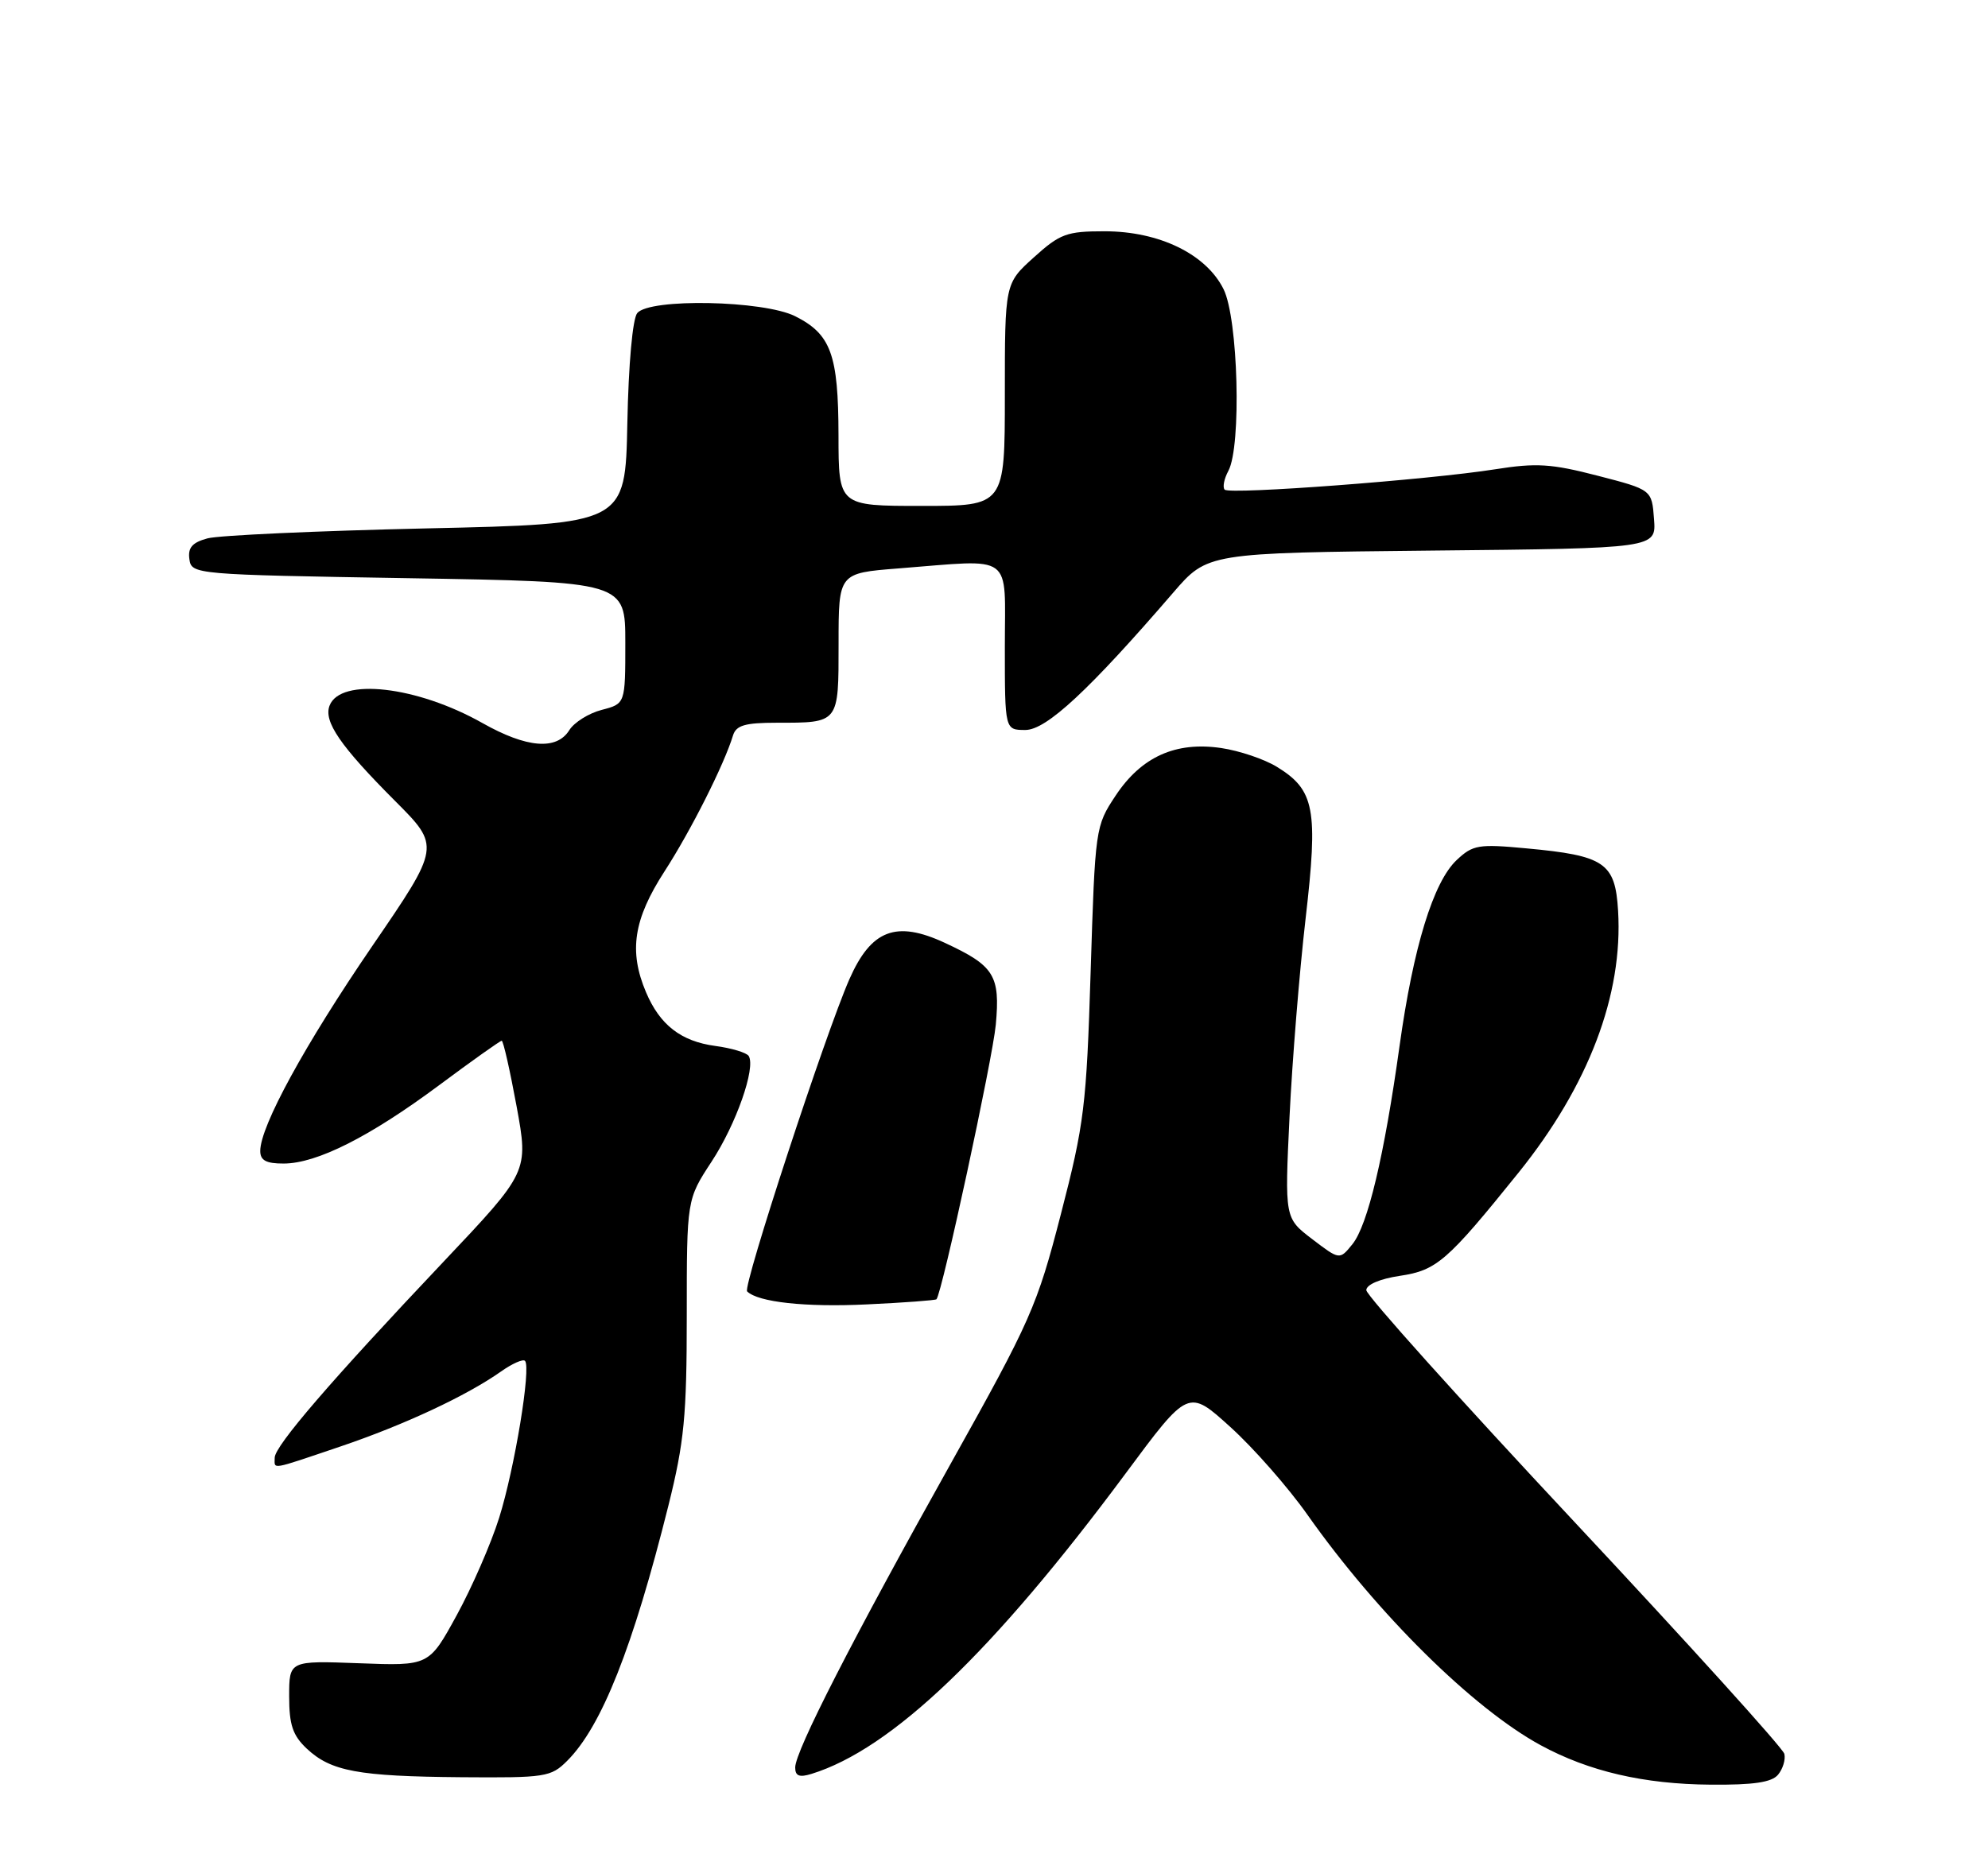 <?xml version="1.0" encoding="UTF-8" standalone="no"?>
<!DOCTYPE svg PUBLIC "-//W3C//DTD SVG 1.1//EN" "http://www.w3.org/Graphics/SVG/1.1/DTD/svg11.dtd" >
<svg xmlns="http://www.w3.org/2000/svg" xmlns:xlink="http://www.w3.org/1999/xlink" version="1.1" viewBox="0 0 275 256">
 <g >
 <path fill="currentColor"
d=" M 245.96 245.55 C 246.62 244.75 247.02 243.46 246.83 242.67 C 246.65 241.89 233.56 227.43 217.75 210.53 C 201.94 193.63 189.00 179.22 189.00 178.51 C 189.00 177.75 190.88 176.94 193.63 176.53 C 198.74 175.77 200.18 174.52 210.06 162.25 C 219.76 150.20 224.53 137.64 223.83 126.01 C 223.43 119.37 221.99 118.38 211.13 117.38 C 204.53 116.76 203.74 116.89 201.50 119.00 C 198.27 122.04 195.51 131.02 193.60 144.72 C 191.48 159.95 189.20 169.53 187.08 172.15 C 185.31 174.34 185.31 174.34 181.51 171.44 C 177.71 168.54 177.71 168.54 178.38 154.52 C 178.75 146.81 179.75 134.49 180.60 127.13 C 182.36 111.93 181.86 109.31 176.63 106.10 C 174.91 105.04 171.44 103.87 168.93 103.50 C 162.63 102.57 157.88 104.71 154.32 110.09 C 151.53 114.30 151.49 114.55 150.87 134.42 C 150.29 153.01 149.99 155.50 146.75 168.00 C 143.46 180.74 142.60 182.68 131.52 202.50 C 117.90 226.85 110.00 242.30 110.00 244.55 C 110.00 245.73 110.57 245.96 112.25 245.44 C 123.35 242.01 137.37 228.59 155.73 203.84 C 164.38 192.17 164.38 192.17 170.19 197.44 C 173.39 200.33 178.20 205.81 180.87 209.60 C 190.54 223.31 203.74 236.36 213.10 241.46 C 219.78 245.09 227.37 246.86 236.63 246.93 C 242.58 246.98 245.08 246.61 245.96 245.55 Z  M 78.46 243.63 C 83.23 238.87 87.56 227.92 92.46 208.32 C 94.65 199.53 95.00 195.94 95.00 182.05 C 95.00 165.97 95.00 165.97 98.43 160.73 C 101.83 155.55 104.57 147.74 103.57 146.11 C 103.28 145.65 101.20 145.02 98.95 144.72 C 94.20 144.08 91.28 141.82 89.36 137.28 C 86.96 131.61 87.63 127.21 91.92 120.57 C 95.58 114.91 100.18 105.77 101.40 101.75 C 101.83 100.36 103.07 100.00 107.39 100.00 C 116.12 100.00 116.00 100.15 116.00 89.04 C 116.00 79.30 116.00 79.30 124.25 78.65 C 140.44 77.39 139.00 76.33 139.00 89.50 C 139.00 101.00 139.00 101.00 141.84 101.00 C 144.74 101.00 150.63 95.53 162.29 82.00 C 167.03 76.50 167.03 76.50 198.07 76.18 C 229.11 75.87 229.11 75.87 228.80 71.82 C 228.50 67.76 228.50 67.76 221.00 65.82 C 214.60 64.16 212.52 64.03 206.83 64.93 C 197.70 66.38 170.12 68.46 169.41 67.75 C 169.10 67.43 169.32 66.26 169.92 65.15 C 171.75 61.73 171.28 44.06 169.25 40.00 C 166.83 35.15 160.35 32.00 152.79 32.00 C 147.55 32.00 146.63 32.34 143.00 35.62 C 139.00 39.23 139.00 39.23 139.00 54.62 C 139.00 70.00 139.00 70.00 127.50 70.00 C 116.00 70.00 116.00 70.00 115.99 60.25 C 115.97 49.04 114.95 46.24 109.99 43.75 C 105.61 41.56 89.87 41.24 88.15 43.32 C 87.51 44.09 86.94 50.38 86.78 58.57 C 86.50 72.50 86.50 72.50 59.00 73.11 C 43.88 73.45 30.24 74.07 28.70 74.49 C 26.59 75.06 25.97 75.78 26.20 77.38 C 26.50 79.47 26.86 79.51 56.50 80.00 C 86.50 80.50 86.50 80.50 86.50 88.94 C 86.50 97.37 86.50 97.37 83.24 98.22 C 81.45 98.68 79.42 99.95 78.75 101.03 C 76.99 103.84 72.86 103.50 66.73 100.04 C 57.66 94.92 47.09 93.72 45.59 97.63 C 44.74 99.83 47.07 103.22 54.64 110.81 C 60.93 117.11 60.93 117.11 51.48 130.92 C 42.17 144.54 36.00 155.83 36.00 159.25 C 36.00 160.56 36.82 161.00 39.25 160.99 C 43.84 160.98 51.16 157.28 60.76 150.14 C 65.30 146.76 69.19 144.00 69.40 144.00 C 69.62 144.00 70.54 148.08 71.46 153.07 C 73.12 162.13 73.12 162.13 61.31 174.62 C 45.80 191.01 38.00 200.07 38.00 201.69 C 38.00 203.34 37.21 203.48 47.06 200.15 C 55.90 197.16 64.55 193.12 69.31 189.76 C 70.85 188.67 72.34 188.01 72.62 188.29 C 73.50 189.16 71.19 203.18 69.05 210.00 C 67.93 213.57 65.28 219.65 63.17 223.50 C 59.34 230.50 59.34 230.50 49.67 230.13 C 40.00 229.77 40.00 229.77 40.00 234.71 C 40.00 238.65 40.49 240.11 42.43 241.94 C 45.78 245.08 49.53 245.78 63.80 245.90 C 75.47 245.99 76.21 245.88 78.46 243.63 Z  M 129.54 179.77 C 130.32 178.92 137.30 146.56 137.75 141.77 C 138.37 134.96 137.55 133.63 130.69 130.45 C 123.95 127.32 120.51 128.64 117.49 135.50 C 114.19 143.01 102.71 178.04 103.35 178.68 C 104.84 180.17 111.42 180.89 119.90 180.48 C 125.07 180.24 129.41 179.91 129.54 179.77 Z "/>
</g>
</svg>